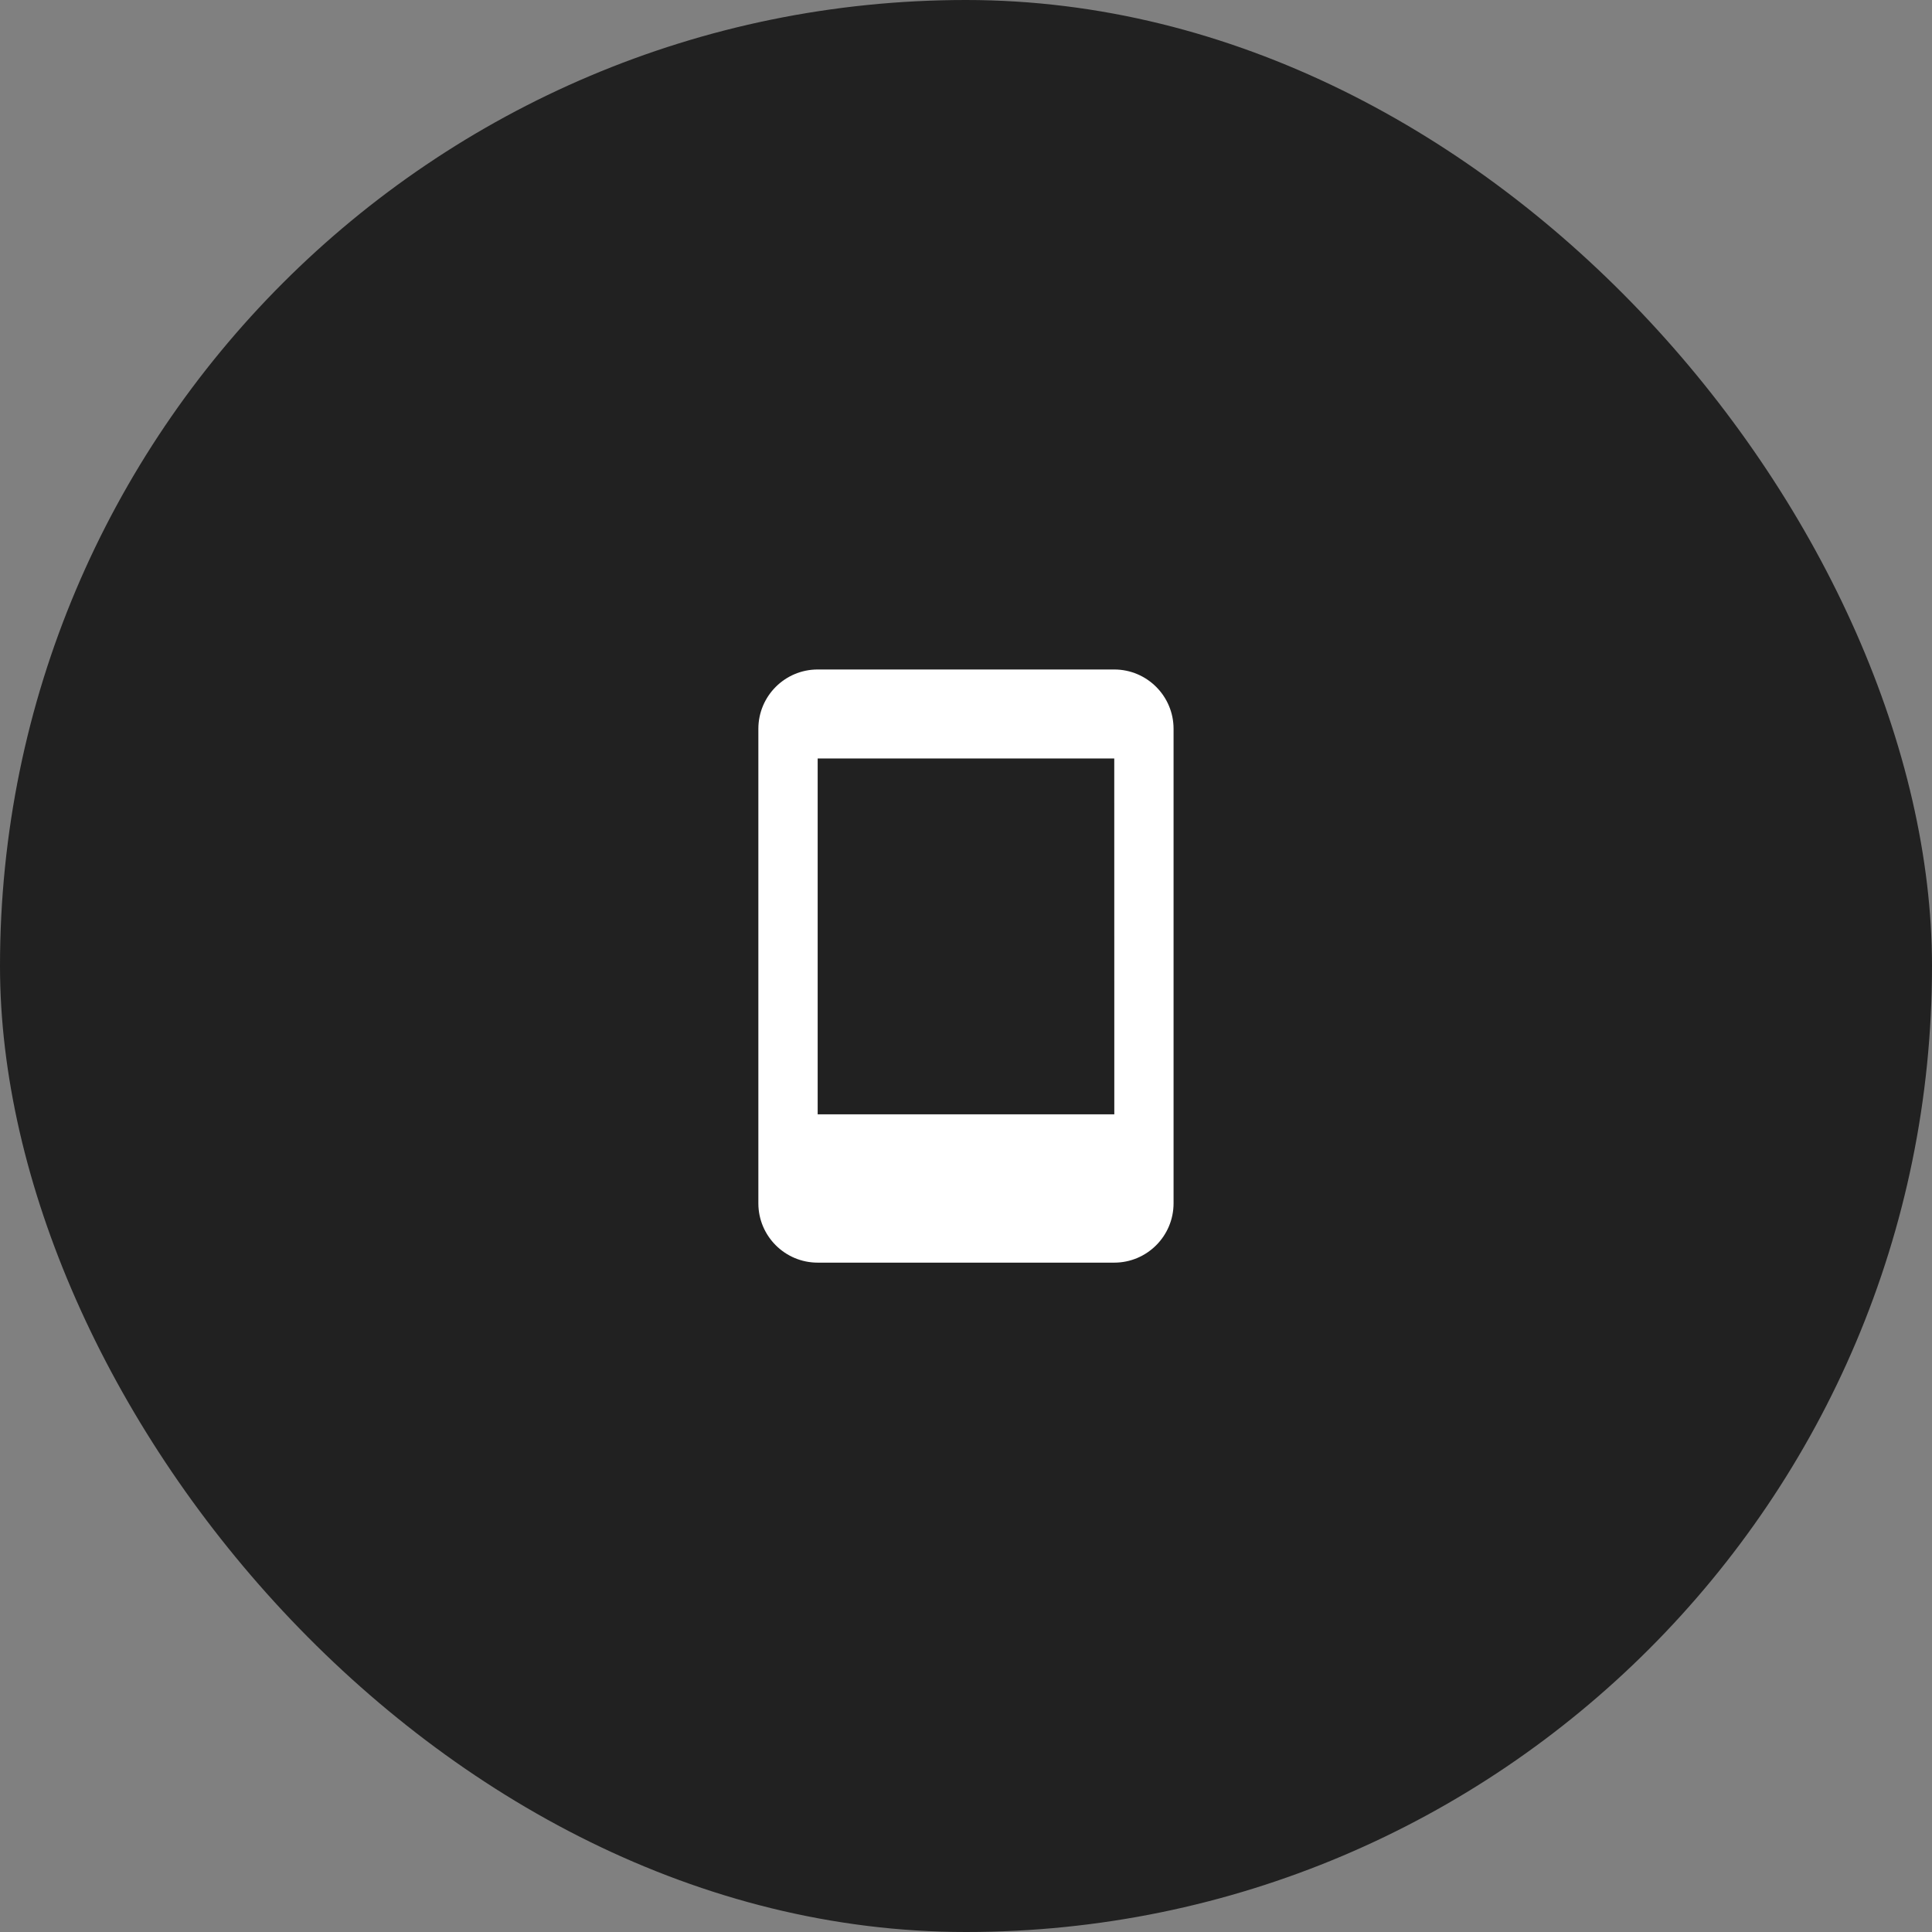 <svg width="76" height="76" viewBox="0 0 76 76" fill="none" xmlns="http://www.w3.org/2000/svg">
<rect x="0" y="0" width="76" height="76" fill="#808080" stroke="none"/>
<rect width="76" height="76" rx="38" fill="#212121"/>
<path d="M43.832 26.336H32.165C30.878 26.336 29.832 27.382 29.832 28.669V47.336C29.832 48.623 30.878 49.669 32.165 49.669H43.832C45.119 49.669 46.165 48.623 46.165 47.336V28.669C46.165 27.382 45.119 26.336 43.832 26.336ZM32.165 43.835V29.836H43.832L43.834 43.835H32.165Z" fill="white"/>
</svg>
